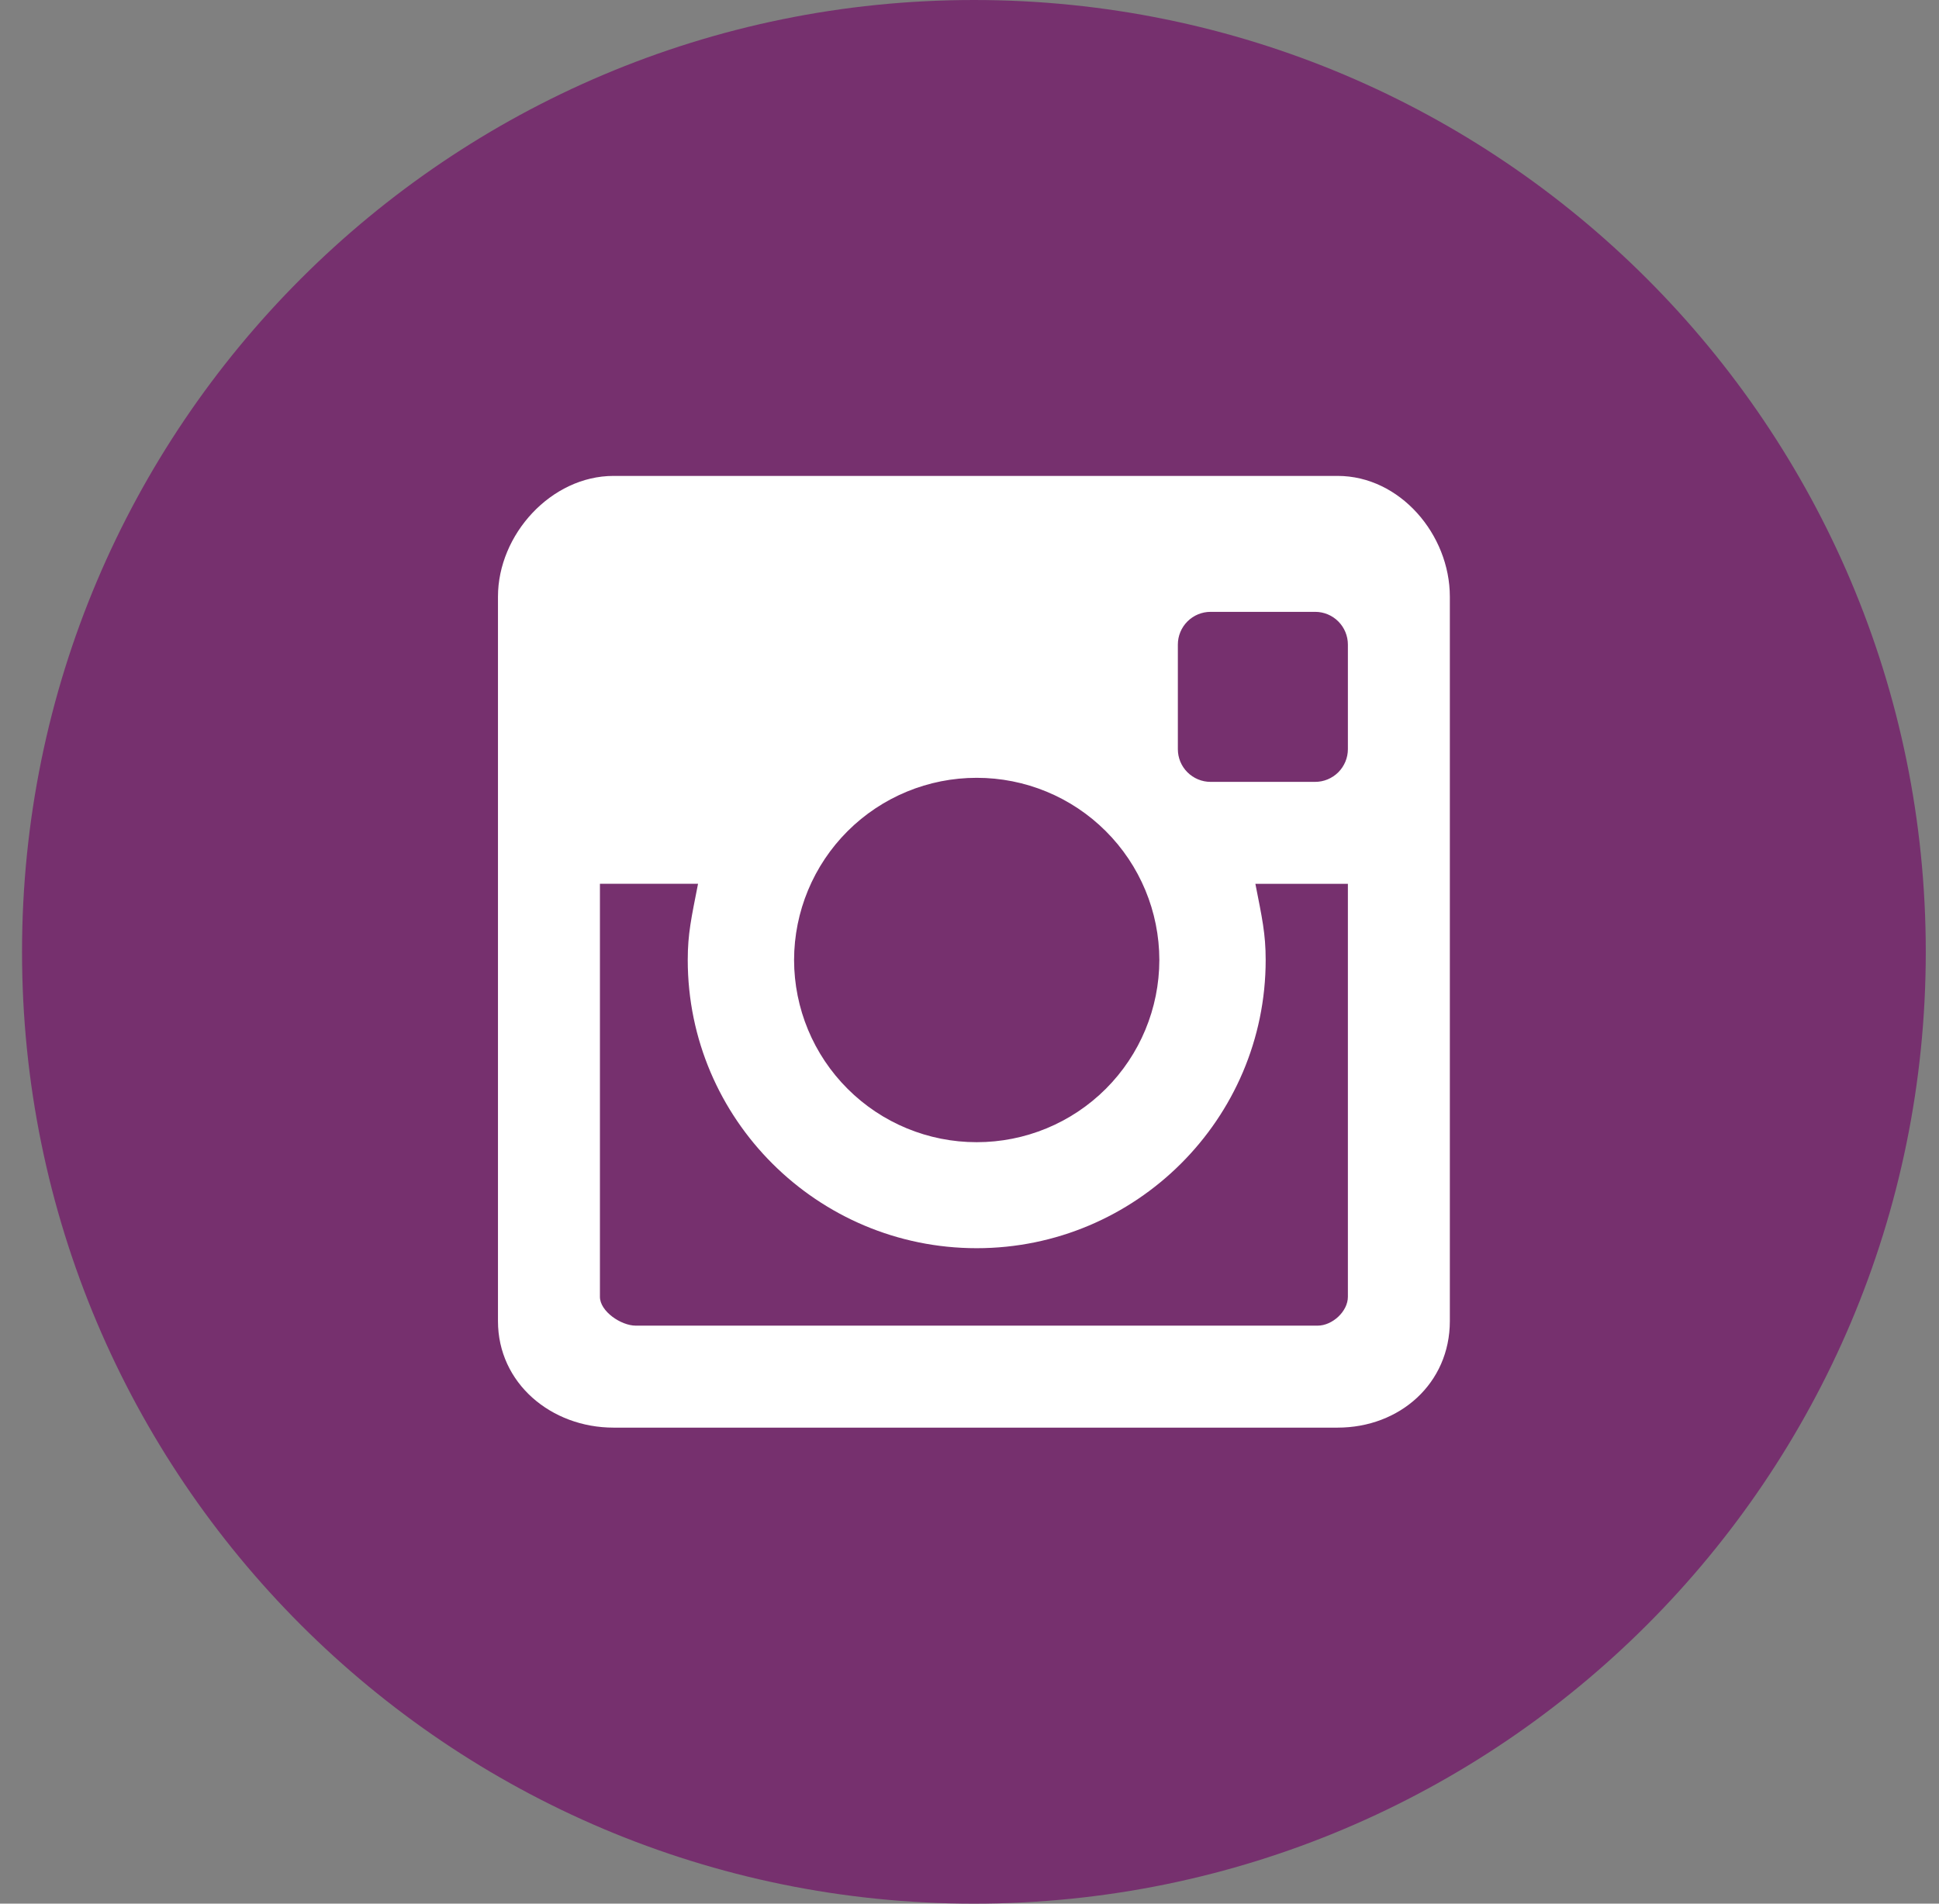 <svg width="55" height="54" viewBox="0 0 55 54" fill="none" xmlns="http://www.w3.org/2000/svg">
<rect x="0" y="0" width="55" height="54" fill="#808080" stroke="none"/>
<g id="Group">
<path id="Vector" d="M27.625 54C42.537 54 54.625 41.912 54.625 27C54.625 12.088 42.537 0 27.625 0C12.713 0 0.625 12.088 0.625 27C0.625 41.912 12.713 54 27.625 54Z" fill="#76306E"/>
<path id="Vector_2" fill-rule="evenodd" clip-rule="evenodd" d="M37.941 13.5H17.404C15.635 13.5 14.125 15.162 14.125 16.926V37.476C14.125 39.238 15.635 40.497 17.404 40.497H37.941C39.709 40.497 41.125 39.238 41.125 37.476V16.926C41.125 15.162 39.709 13.5 37.941 13.5ZM37.306 17.356C37.552 17.356 37.788 17.454 37.961 17.628C38.135 17.802 38.233 18.038 38.233 18.284V21.251C38.233 21.373 38.209 21.493 38.162 21.606C38.115 21.718 38.047 21.821 37.961 21.907C37.875 21.993 37.772 22.061 37.66 22.108C37.547 22.155 37.426 22.179 37.304 22.179H34.338C34.216 22.179 34.095 22.155 33.983 22.108C33.87 22.061 33.768 21.993 33.682 21.907C33.595 21.821 33.527 21.718 33.48 21.606C33.434 21.493 33.41 21.373 33.41 21.251V18.284C33.41 18.038 33.508 17.802 33.682 17.628C33.856 17.454 34.092 17.356 34.338 17.356H37.306ZM27.704 22.064C29.076 22.063 30.393 22.606 31.364 23.575C32.336 24.544 32.883 25.859 32.885 27.231C32.883 28.604 32.336 29.919 31.365 30.888C30.393 31.858 29.077 32.401 27.704 32.4C26.332 32.401 25.015 31.858 24.044 30.888C23.072 29.919 22.526 28.604 22.524 27.231C22.526 25.859 23.073 24.544 24.044 23.575C25.016 22.606 26.332 22.063 27.704 22.064ZM38.233 36.786C38.233 37.201 37.792 37.604 37.375 37.604H18.033C17.616 37.604 17.017 37.199 17.017 36.786V25.07H19.8C19.611 26.035 19.508 26.484 19.508 27.231C19.508 31.74 23.185 35.407 27.704 35.407C32.223 35.407 35.901 31.738 35.901 27.231C35.901 26.484 35.798 26.033 35.609 25.071H38.233V36.786Z" fill="white"/>
</g>
</svg>

